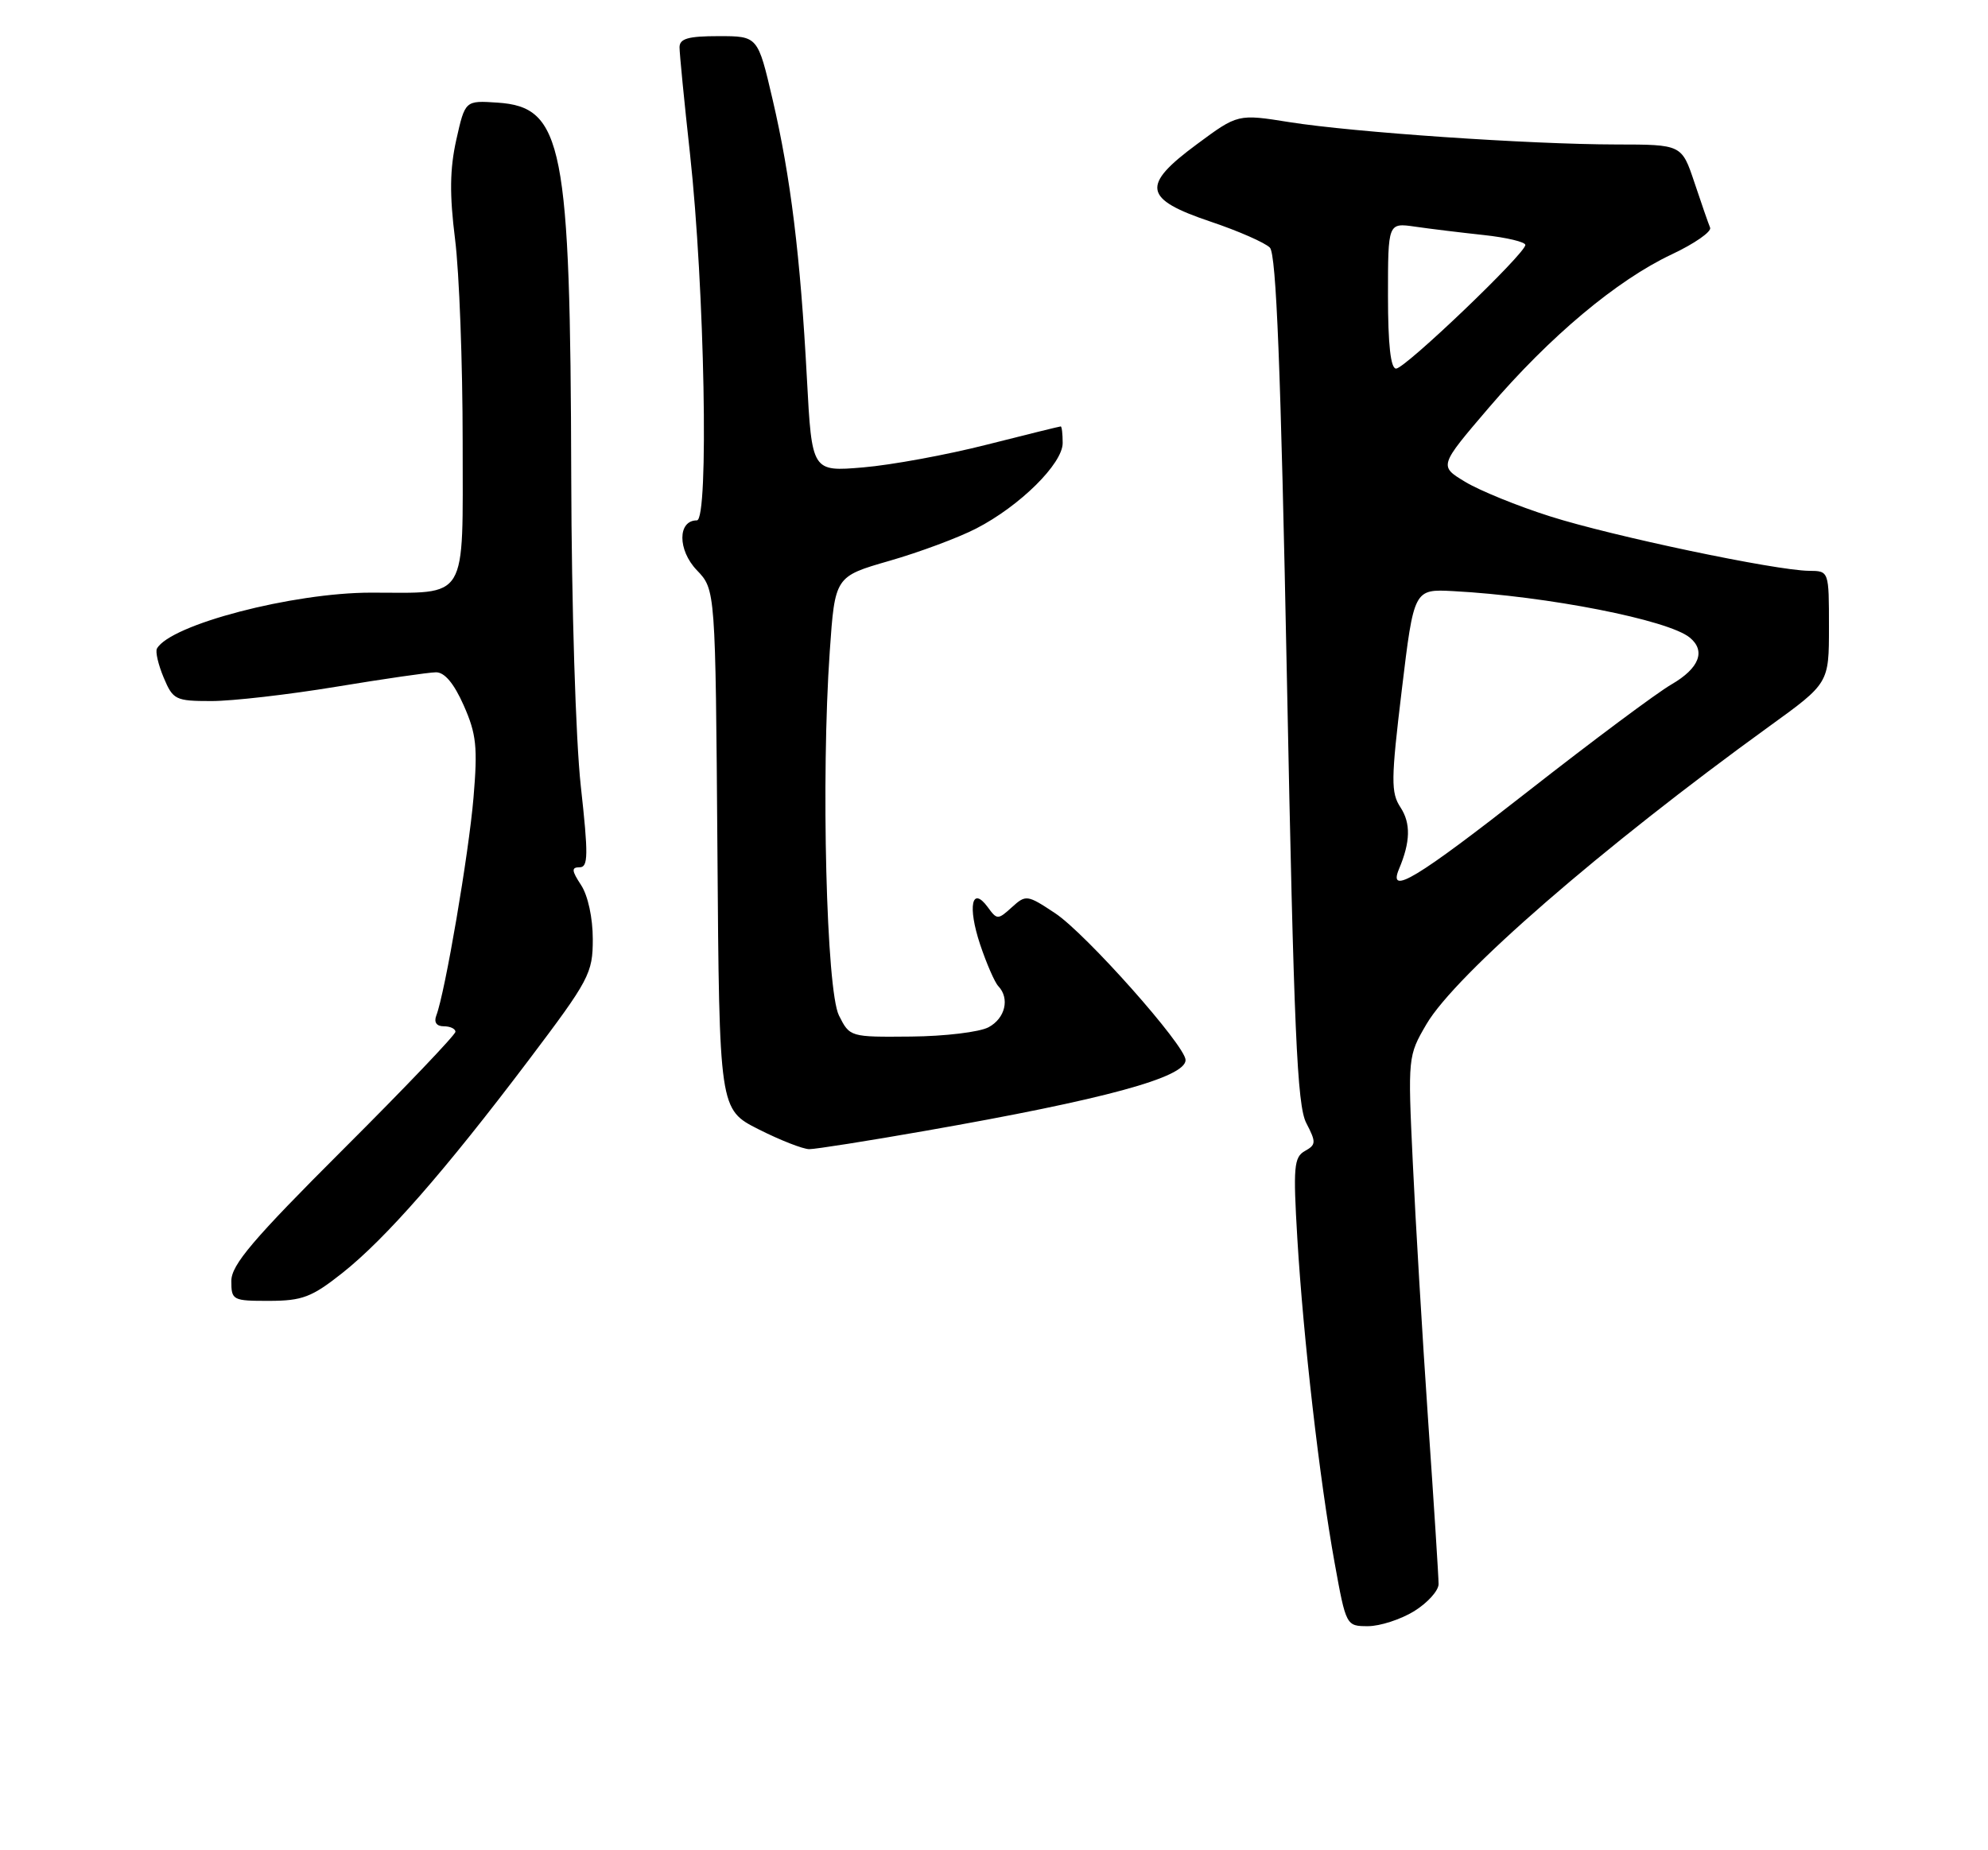 <?xml version="1.0" encoding="UTF-8" standalone="no"?>
<!DOCTYPE svg PUBLIC "-//W3C//DTD SVG 1.1//EN" "http://www.w3.org/Graphics/SVG/1.1/DTD/svg11.dtd" >
<svg xmlns="http://www.w3.org/2000/svg" xmlns:xlink="http://www.w3.org/1999/xlink" version="1.1" viewBox="0 0 275 256">
 <g >
 <path fill="currentColor"
d=" M 195.63 222.92 C 197.48 221.77 199.00 220.09 199.00 219.17 C 199.00 218.25 198.35 208.05 197.55 196.50 C 196.76 184.95 195.80 168.89 195.43 160.81 C 194.74 146.24 194.76 146.09 197.32 141.71 C 201.36 134.82 221.58 117.26 244.77 100.48 C 253.00 94.53 253.00 94.53 253.00 86.76 C 253.00 79.00 253.00 79.00 250.25 78.98 C 245.65 78.94 223.00 74.18 214.41 71.44 C 209.96 70.03 204.68 67.88 202.68 66.67 C 199.05 64.48 199.05 64.48 205.94 56.42 C 214.40 46.53 223.65 38.78 231.24 35.20 C 234.39 33.72 236.79 32.05 236.56 31.50 C 236.33 30.95 235.35 28.14 234.39 25.25 C 232.63 20.00 232.63 20.00 223.57 19.99 C 211.53 19.97 187.26 18.31 178.37 16.90 C 171.23 15.76 171.23 15.76 165.56 19.96 C 157.82 25.68 158.15 27.53 167.47 30.67 C 171.31 31.96 174.99 33.58 175.66 34.26 C 176.55 35.17 177.17 50.89 178.02 93.97 C 178.98 142.65 179.43 152.93 180.69 155.37 C 182.08 158.05 182.06 158.39 180.50 159.26 C 178.99 160.11 178.87 161.47 179.46 171.36 C 180.29 185.19 182.53 204.71 184.62 216.25 C 186.20 224.97 186.22 225.00 189.24 225.00 C 190.90 225.00 193.78 224.06 195.63 222.92 Z  M 47.35 176.14 C 53.35 171.38 61.50 162.07 73.10 146.72 C 81.54 135.54 82.00 134.68 82.00 129.93 C 82.00 127.01 81.33 123.90 80.38 122.46 C 79.06 120.45 79.03 120.00 80.18 120.00 C 81.37 120.00 81.40 118.33 80.34 108.75 C 79.64 102.40 79.06 83.77 79.02 66.00 C 78.90 20.01 77.88 14.80 68.82 14.20 C 64.34 13.90 64.34 13.90 63.12 19.34 C 62.22 23.39 62.17 26.89 62.95 33.11 C 63.53 37.69 64.00 50.29 64.00 61.10 C 64.00 83.47 64.89 82.00 51.33 82.00 C 40.50 82.00 23.56 86.42 21.71 89.74 C 21.47 90.16 21.89 91.96 22.64 93.75 C 23.93 96.83 24.28 97.00 29.25 97.00 C 32.14 97.00 39.90 96.11 46.50 95.02 C 53.10 93.93 59.31 93.03 60.31 93.02 C 61.50 93.01 62.80 94.56 64.15 97.61 C 65.90 101.56 66.09 103.37 65.50 110.36 C 64.85 118.11 61.56 137.39 60.35 140.52 C 60.00 141.45 60.39 142.00 61.39 142.00 C 62.28 142.00 63.00 142.34 63.00 142.76 C 63.00 143.18 56.03 150.49 47.50 159.00 C 34.98 171.50 32.00 175.01 32.00 177.24 C 32.00 179.90 32.18 180.00 37.25 179.99 C 41.82 179.98 43.13 179.48 47.35 176.14 Z  M 128.03 156.46 C 152.79 152.12 164.00 149.07 164.00 146.67 C 164.00 144.70 150.19 129.15 145.95 126.35 C 142.09 123.79 141.91 123.77 139.97 125.53 C 138.04 127.28 137.92 127.28 136.64 125.52 C 134.42 122.49 133.83 125.42 135.58 130.68 C 136.47 133.33 137.60 135.93 138.10 136.45 C 139.71 138.15 139.05 140.90 136.75 142.13 C 135.51 142.80 130.69 143.38 126.03 143.42 C 117.59 143.50 117.55 143.49 116.05 140.50 C 114.31 137.02 113.56 107.61 114.78 90.14 C 115.50 79.77 115.50 79.77 123.03 77.60 C 127.17 76.41 132.57 74.40 135.03 73.13 C 141.06 70.03 147.00 64.16 147.00 61.30 C 147.00 60.03 146.88 59.00 146.73 59.00 C 146.58 59.00 141.96 60.14 136.48 61.53 C 130.99 62.93 123.31 64.34 119.40 64.67 C 112.31 65.27 112.31 65.27 111.62 52.38 C 110.72 35.46 109.37 24.45 106.87 13.75 C 104.83 5.00 104.83 5.00 99.42 5.00 C 95.19 5.00 94.00 5.34 94.00 6.55 C 94.00 7.40 94.65 14.04 95.45 21.30 C 97.47 39.80 98.08 72.00 96.40 72.00 C 93.73 72.00 93.72 76.10 96.39 78.89 C 98.97 81.58 98.97 81.58 99.24 117.54 C 99.50 153.50 99.50 153.50 104.93 156.25 C 107.92 157.76 111.08 159.00 111.95 159.00 C 112.83 159.00 120.06 157.86 128.03 156.46 Z  M 193.52 120.25 C 195.11 116.48 195.17 113.91 193.73 111.71 C 192.39 109.67 192.41 107.91 193.91 95.46 C 195.59 81.50 195.59 81.50 201.05 81.79 C 214.07 82.49 230.78 85.77 233.75 88.22 C 235.99 90.06 235.06 92.46 231.24 94.68 C 229.18 95.87 220.30 102.50 211.50 109.39 C 195.97 121.56 191.95 124.00 193.52 120.25 Z  M 192.00 40.91 C 192.00 30.82 192.00 30.82 195.75 31.36 C 197.81 31.66 202.09 32.18 205.25 32.52 C 208.41 32.86 211.00 33.48 211.00 33.89 C 211.00 35.09 194.37 51.00 193.12 51.00 C 192.37 51.00 192.00 47.70 192.00 40.91 Z "/>
</g>
</svg>